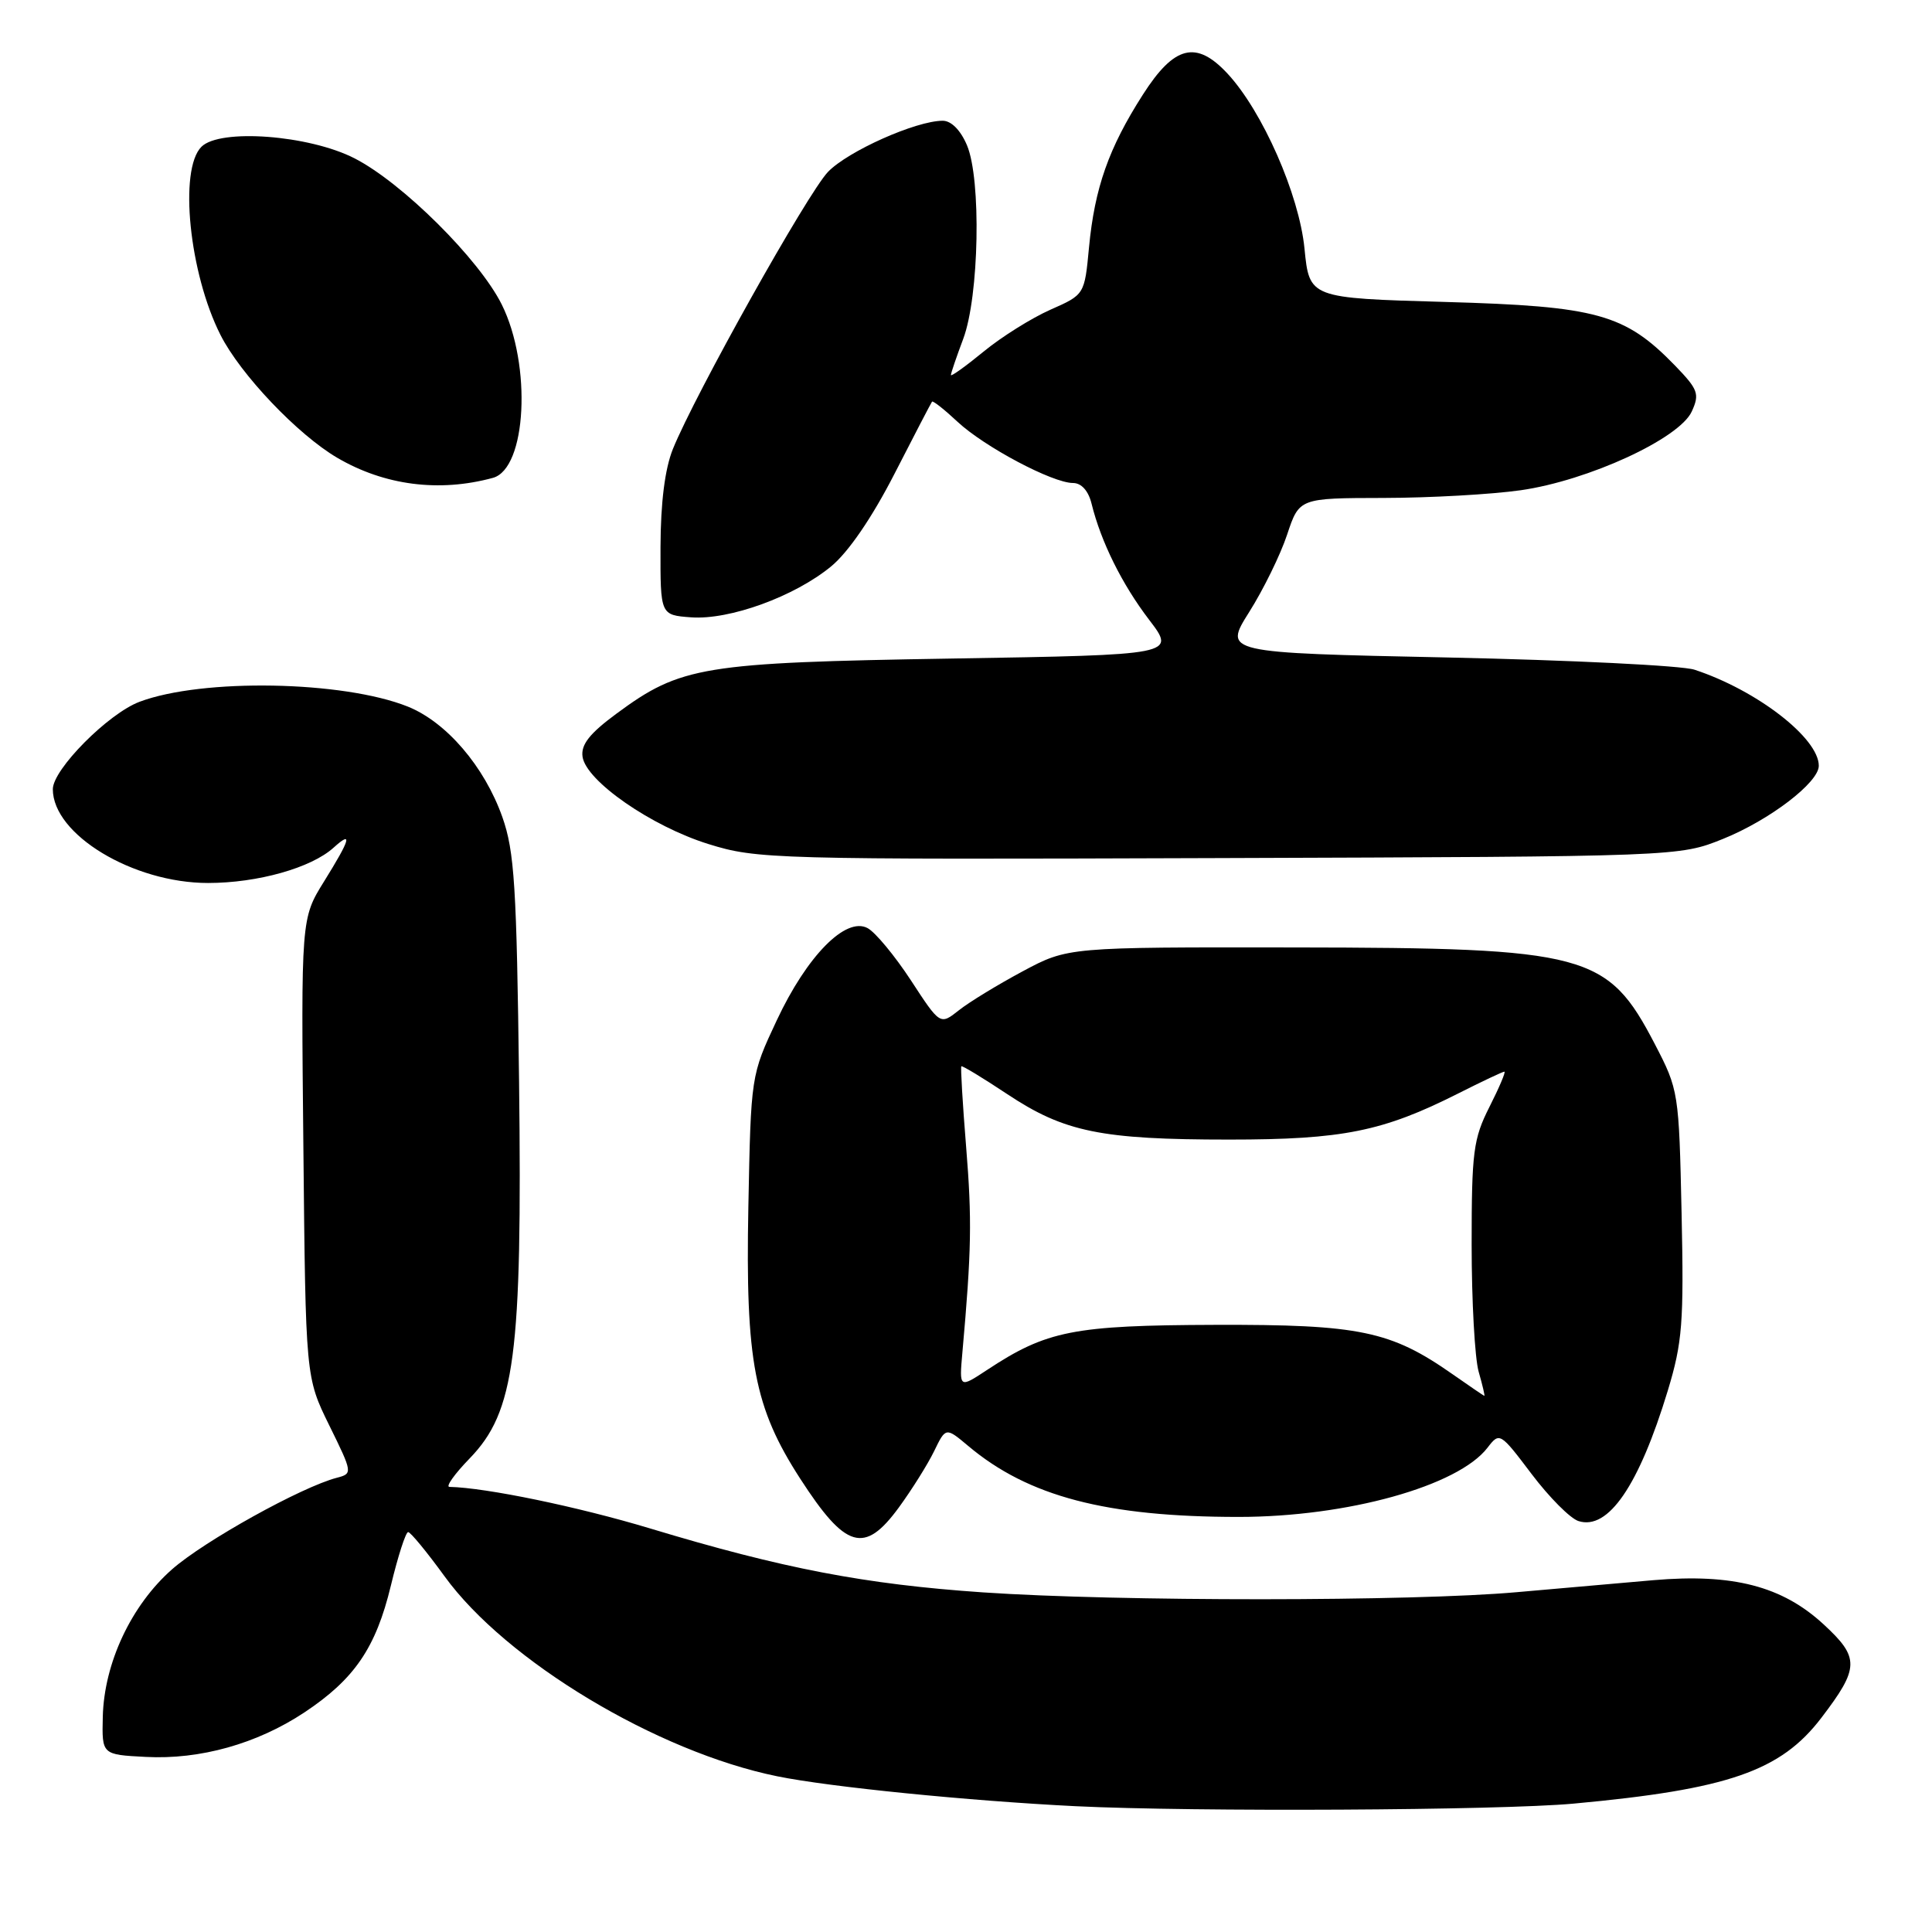 <?xml version="1.0" encoding="UTF-8" standalone="no"?>
<!DOCTYPE svg PUBLIC "-//W3C//DTD SVG 1.1//EN" "http://www.w3.org/Graphics/SVG/1.1/DTD/svg11.dtd" >
<svg xmlns="http://www.w3.org/2000/svg" xmlns:xlink="http://www.w3.org/1999/xlink" version="1.1" viewBox="0 0 256 256">
 <g >
 <path fill="currentColor"
d=" M 208.50 238.99 C 228.98 237.10 235.95 234.69 241.34 227.62 C 246.40 220.99 246.43 219.65 241.62 215.22 C 236.14 210.17 229.61 208.48 219.10 209.38 C 214.92 209.74 206.78 210.46 201.00 210.97 C 187.19 212.21 148.19 212.22 130.27 211.00 C 114.62 209.93 103.72 207.84 86.12 202.52 C 76.60 199.65 64.40 197.12 59.55 197.02 C 59.02 197.01 60.23 195.31 62.23 193.25 C 68.23 187.06 69.21 179.59 68.78 143.36 C 68.46 117.40 68.17 112.81 66.56 108.25 C 64.18 101.55 59.15 95.68 54.02 93.62 C 45.45 90.20 26.81 89.86 18.49 92.99 C 14.34 94.55 7.00 101.95 7.00 104.57 C 7.00 110.58 17.63 117.00 27.57 117.00 C 34.14 117.00 41.24 115.00 44.20 112.32 C 46.77 110.00 46.44 111.16 42.95 116.78 C 39.89 121.70 39.89 121.70 40.20 152.10 C 40.50 182.50 40.50 182.50 43.63 188.87 C 46.73 195.17 46.74 195.26 44.64 195.81 C 39.95 197.03 27.06 204.19 22.80 207.94 C 17.39 212.70 13.79 220.37 13.62 227.49 C 13.50 232.50 13.50 232.50 19.32 232.80 C 26.51 233.18 34.06 231.06 40.31 226.92 C 46.96 222.51 49.80 218.36 51.79 210.11 C 52.73 206.21 53.76 203.01 54.08 203.01 C 54.39 203.00 56.56 205.64 58.90 208.86 C 67.03 220.09 87.08 232.14 103.00 235.37 C 109.96 236.79 128.41 238.63 142.50 239.33 C 158.22 240.10 198.68 239.89 208.50 238.99 Z  M 119.10 199.75 C 120.81 197.41 122.91 194.06 123.77 192.30 C 125.32 189.10 125.32 189.10 128.30 191.60 C 136.25 198.29 146.59 201.00 164.12 201.00 C 178.52 201.00 193.21 196.91 197.11 191.82 C 198.70 189.75 198.78 189.80 202.95 195.32 C 205.28 198.40 208.07 201.21 209.16 201.55 C 213.10 202.80 217.16 196.87 220.99 184.27 C 222.93 177.86 223.13 175.29 222.82 160.79 C 222.47 144.72 222.43 144.42 219.27 138.34 C 213.01 126.31 210.33 125.59 171.50 125.54 C 141.50 125.50 141.50 125.50 135.50 128.71 C 132.20 130.48 128.39 132.80 127.04 133.88 C 124.57 135.83 124.57 135.83 120.70 129.90 C 118.57 126.65 115.99 123.53 114.96 122.98 C 112.07 121.43 106.93 126.65 102.92 135.21 C 99.50 142.50 99.50 142.50 99.16 159.98 C 98.77 180.39 99.94 186.50 106.03 195.93 C 112.06 205.26 114.54 205.98 119.10 199.75 Z  M 228.33 111.15 C 234.49 108.66 241.00 103.69 241.00 101.47 C 241.00 97.80 232.78 91.45 224.53 88.74 C 222.86 88.19 208.14 87.47 191.81 87.12 C 162.12 86.50 162.12 86.50 165.53 81.09 C 167.41 78.11 169.67 73.50 170.55 70.84 C 172.16 66.00 172.16 66.00 183.33 65.98 C 189.47 65.97 197.65 65.51 201.50 64.96 C 210.45 63.68 222.53 58.12 224.17 54.52 C 225.23 52.20 225.01 51.61 221.97 48.46 C 215.30 41.59 211.65 40.58 191.50 40.01 C 173.50 39.50 173.50 39.50 172.85 32.92 C 172.14 25.77 167.28 14.73 162.65 9.75 C 158.51 5.30 155.60 6.02 151.43 12.55 C 146.91 19.61 145.05 24.90 144.30 32.77 C 143.71 39.04 143.71 39.04 139.18 41.04 C 136.70 42.14 132.71 44.63 130.33 46.59 C 127.95 48.54 126.00 49.94 126.00 49.69 C 126.00 49.45 126.74 47.28 127.64 44.88 C 129.74 39.25 130.04 23.77 128.13 19.25 C 127.29 17.26 126.05 16.00 124.92 16.00 C 121.38 16.00 112.35 20.03 109.71 22.78 C 107.00 25.61 92.11 52.22 89.16 59.50 C 88.10 62.14 87.54 66.57 87.52 72.50 C 87.50 81.50 87.50 81.50 91.58 81.80 C 96.68 82.17 105.29 79.04 110.14 75.04 C 112.42 73.16 115.56 68.57 118.53 62.77 C 121.14 57.67 123.38 53.37 123.50 53.22 C 123.63 53.07 125.15 54.27 126.88 55.89 C 130.44 59.21 139.47 64.00 142.18 64.00 C 143.29 64.00 144.22 65.03 144.64 66.75 C 145.88 71.79 148.69 77.45 152.27 82.13 C 155.81 86.77 155.81 86.77 126.16 87.26 C 93.10 87.80 90.21 88.27 81.69 94.56 C 78.12 97.19 76.96 98.67 77.19 100.27 C 77.65 103.48 86.31 109.49 93.87 111.84 C 100.30 113.84 102.34 113.90 161.50 113.70 C 222.50 113.50 222.50 113.50 228.33 111.15 Z  M 65.31 63.32 C 69.78 62.10 70.48 48.37 66.48 40.34 C 63.49 34.34 53.29 24.21 46.98 20.98 C 40.95 17.89 29.14 17.00 26.69 19.45 C 23.68 22.46 25.07 36.20 29.22 44.39 C 31.86 49.61 39.45 57.59 44.69 60.66 C 50.94 64.32 58.19 65.26 65.31 63.32 Z  M 192.50 182.11 C 184.28 176.35 180.19 175.49 161.00 175.55 C 142.22 175.61 138.70 176.31 130.80 181.52 C 127.10 183.96 127.10 183.96 127.52 179.23 C 128.73 165.67 128.80 161.63 128.02 152.00 C 127.55 146.22 127.27 141.40 127.38 141.29 C 127.50 141.17 130.25 142.84 133.50 145.00 C 141.04 150.00 145.91 151.00 162.87 151.00 C 177.92 151.00 183.23 149.93 193.22 144.89 C 196.37 143.30 199.12 142.00 199.34 142.00 C 199.55 142.00 198.66 144.10 197.36 146.67 C 195.22 150.90 195.00 152.63 195.00 164.93 C 195.00 172.40 195.42 179.97 195.93 181.76 C 196.44 183.54 196.78 184.98 196.68 184.96 C 196.58 184.93 194.70 183.65 192.50 182.11 Z "/>
</g>
</svg>